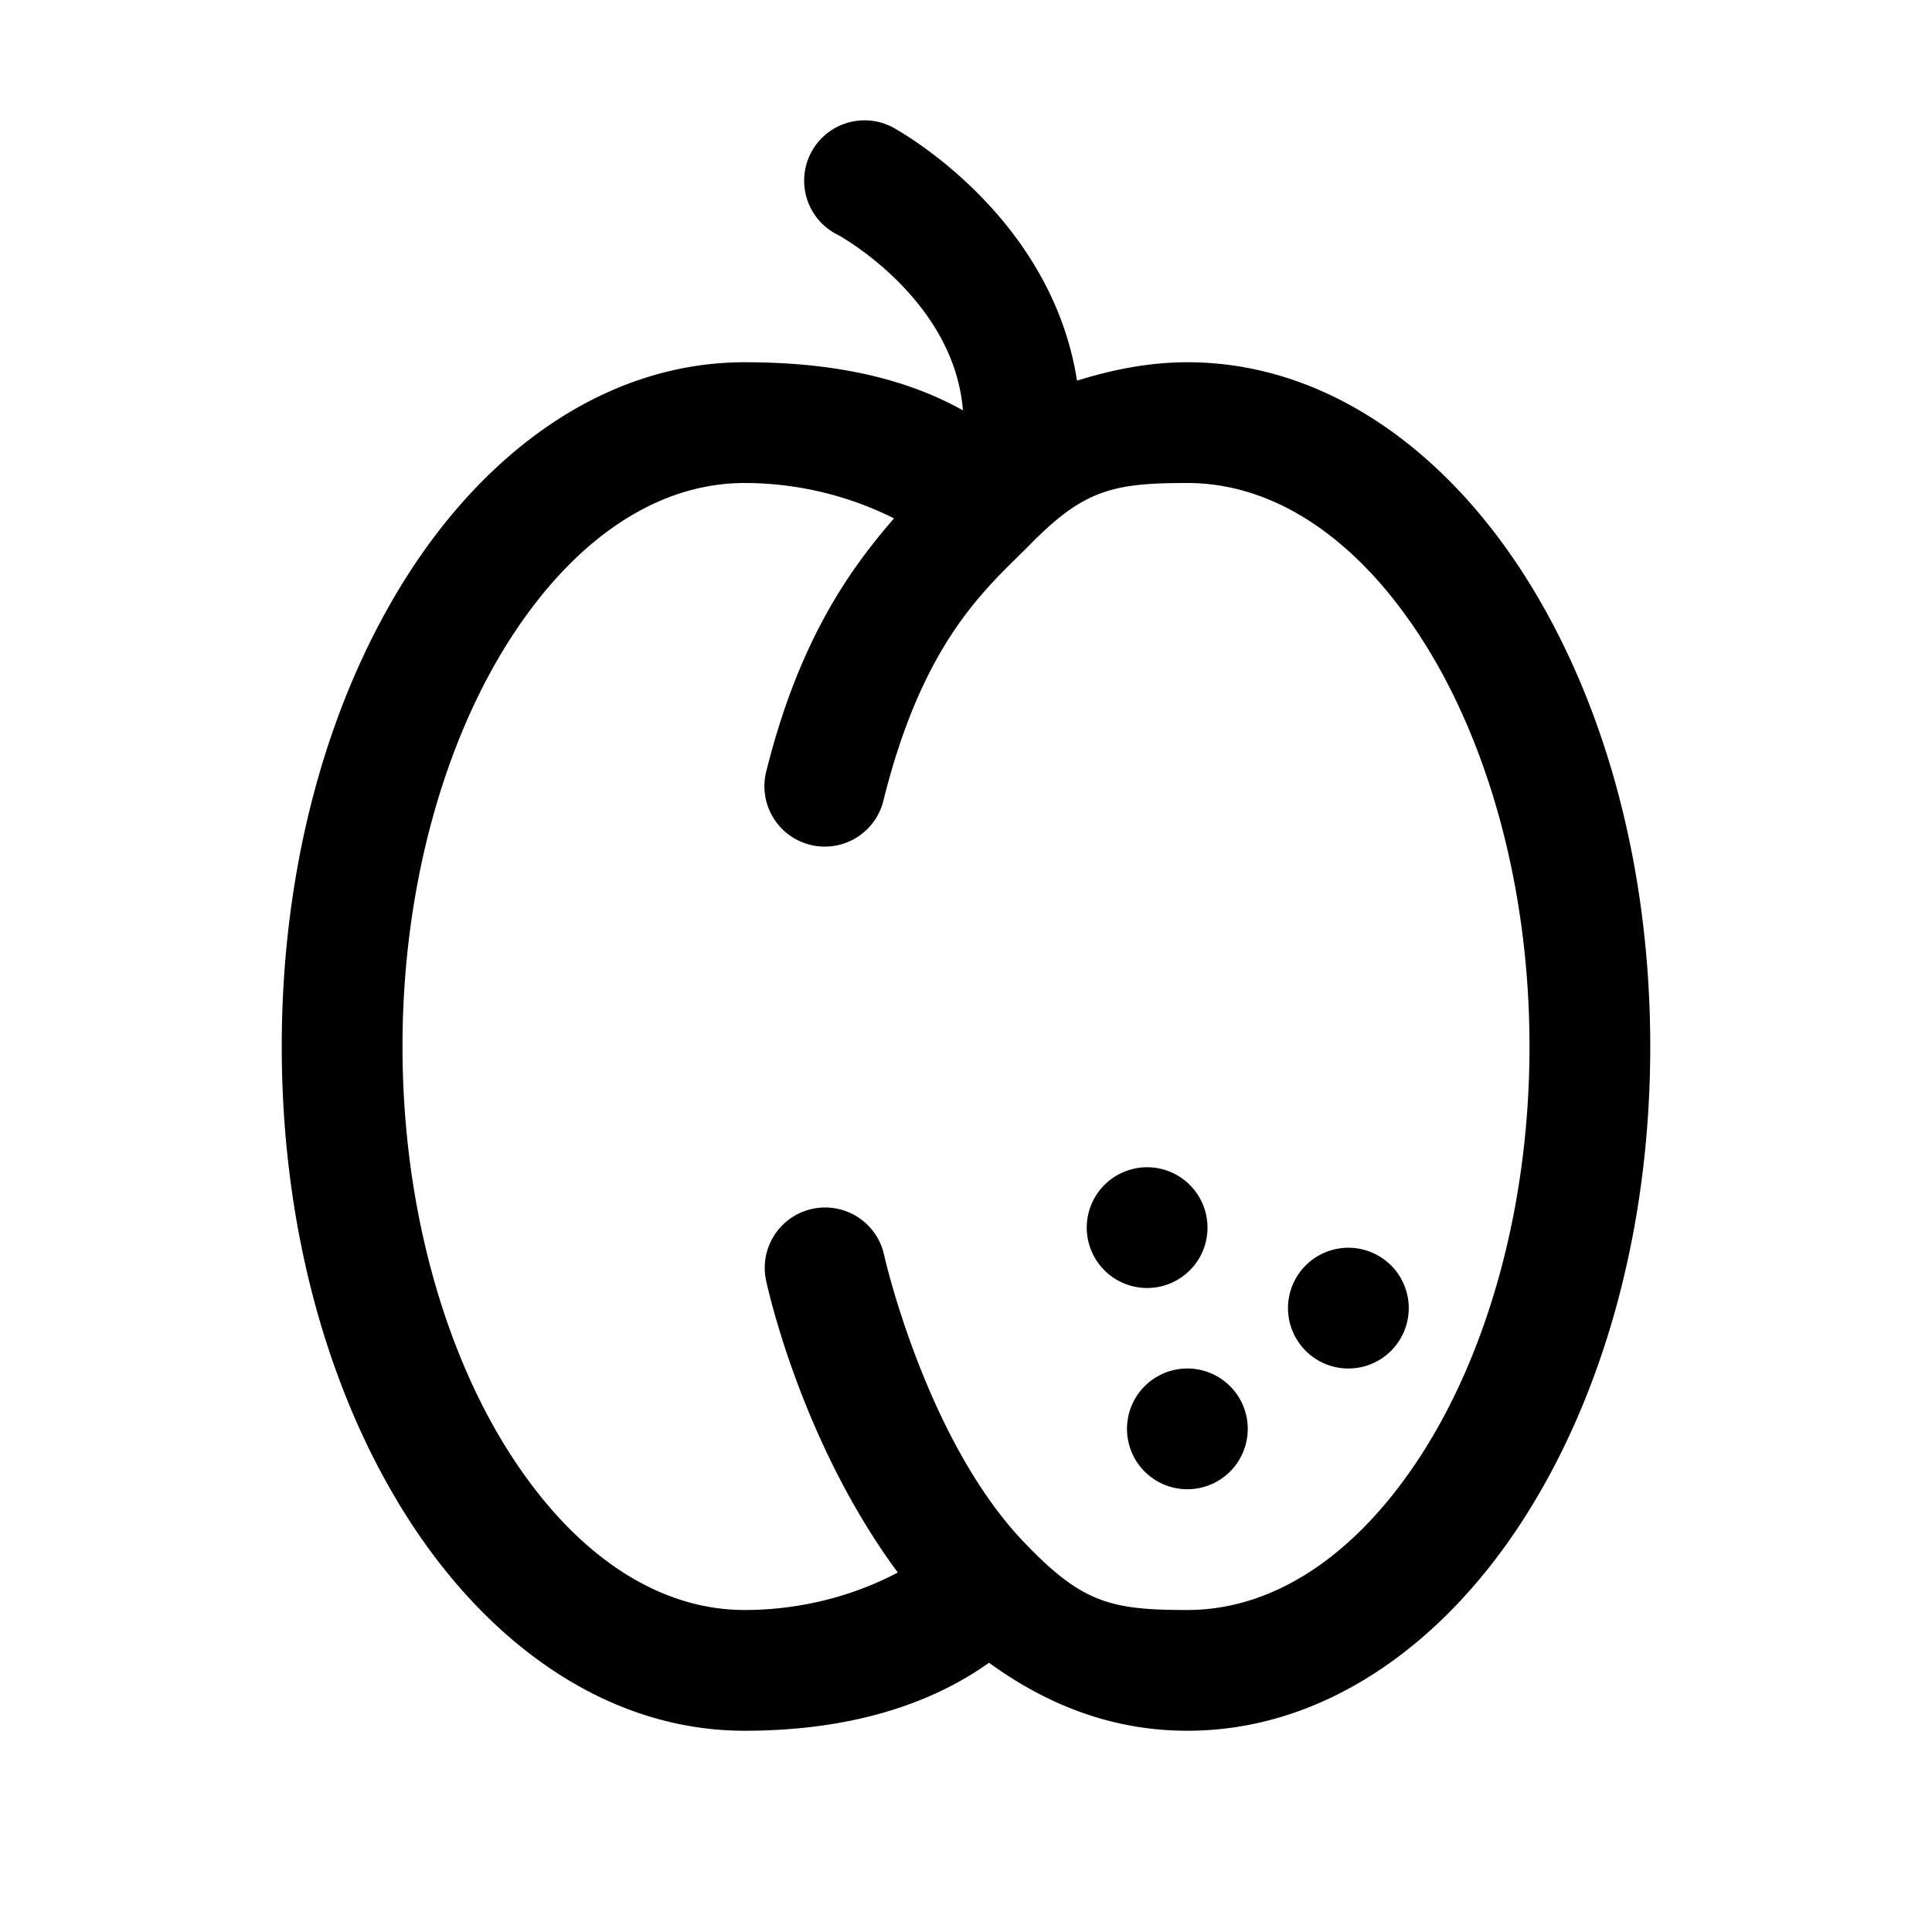 <svg xmlns="http://www.w3.org/2000/svg"  viewBox="0 0 48 48" width="50px" height="50px"><path d="M 21.447 2.99 A 1.5 1.5 0 0 0 20.83 5.842 C 20.83 5.842 23.7 7.409 23.924 10.195 C 22.171 9.215 20.166 9 18.5 9 C 15.11 9 12.166 11.13 10.168 14.227 C 8.17 17.324 7 21.458 7 26 C 7 30.542 8.17 34.676 10.168 37.773 C 12.166 40.87 15.11 43 18.5 43 C 20.385 43 22.676 42.658 24.572 41.311 C 26.092 42.414 27.719 43 29.5 43 C 32.89 43 35.834 40.87 37.832 37.773 C 39.83 34.676 41 30.542 41 26 C 41 21.458 39.83 17.324 37.832 14.227 C 35.834 11.13 32.89 9 29.5 9 C 28.546 9 27.642 9.183 26.758 9.457 C 26.103 5.247 22.17 3.158 22.17 3.158 A 1.5 1.5 0 0 0 21.447 2.99 z M 18.5 12 C 19.833 12 21.116 12.328 22.211 12.879 C 21.132 14.123 19.859 15.882 19.045 19.137 A 1.5 1.5 0 1 0 21.955 19.863 C 22.942 15.917 24.49 14.631 25.561 13.561 A 1.5 1.5 0 0 0 25.572 13.549 C 26.926 12.163 27.656 12 29.5 12 C 31.633 12 33.689 13.341 35.311 15.854 C 36.932 18.366 38 21.982 38 26 C 38 30.018 36.932 33.634 35.311 36.146 C 33.689 38.659 31.633 40 29.5 40 C 27.656 40 26.926 39.837 25.572 38.451 A 1.5 1.5 0 0 0 25.566 38.447 A 1.5 1.5 0 0 0 25.561 38.439 C 23.032 35.911 21.971 31.205 21.971 31.205 A 1.5 1.5 0 1 0 19.029 31.795 C 19.029 31.795 19.845 35.744 22.305 39.068 C 21.195 39.657 19.873 40 18.5 40 C 16.367 40 14.311 38.659 12.689 36.146 C 11.068 33.634 10 30.018 10 26 C 10 21.982 11.068 18.366 12.689 15.854 C 14.311 13.341 16.367 12 18.5 12 z M 28.5 29 A 1.5 1.5 0 0 0 28.5 32 A 1.5 1.5 0 0 0 28.5 29 z M 33.5 31 A 1.5 1.5 0 0 0 33.5 34 A 1.5 1.5 0 0 0 33.5 31 z M 29.5 34 A 1.5 1.5 0 0 0 29.5 37 A 1.5 1.5 0 0 0 29.5 34 z"/></svg>